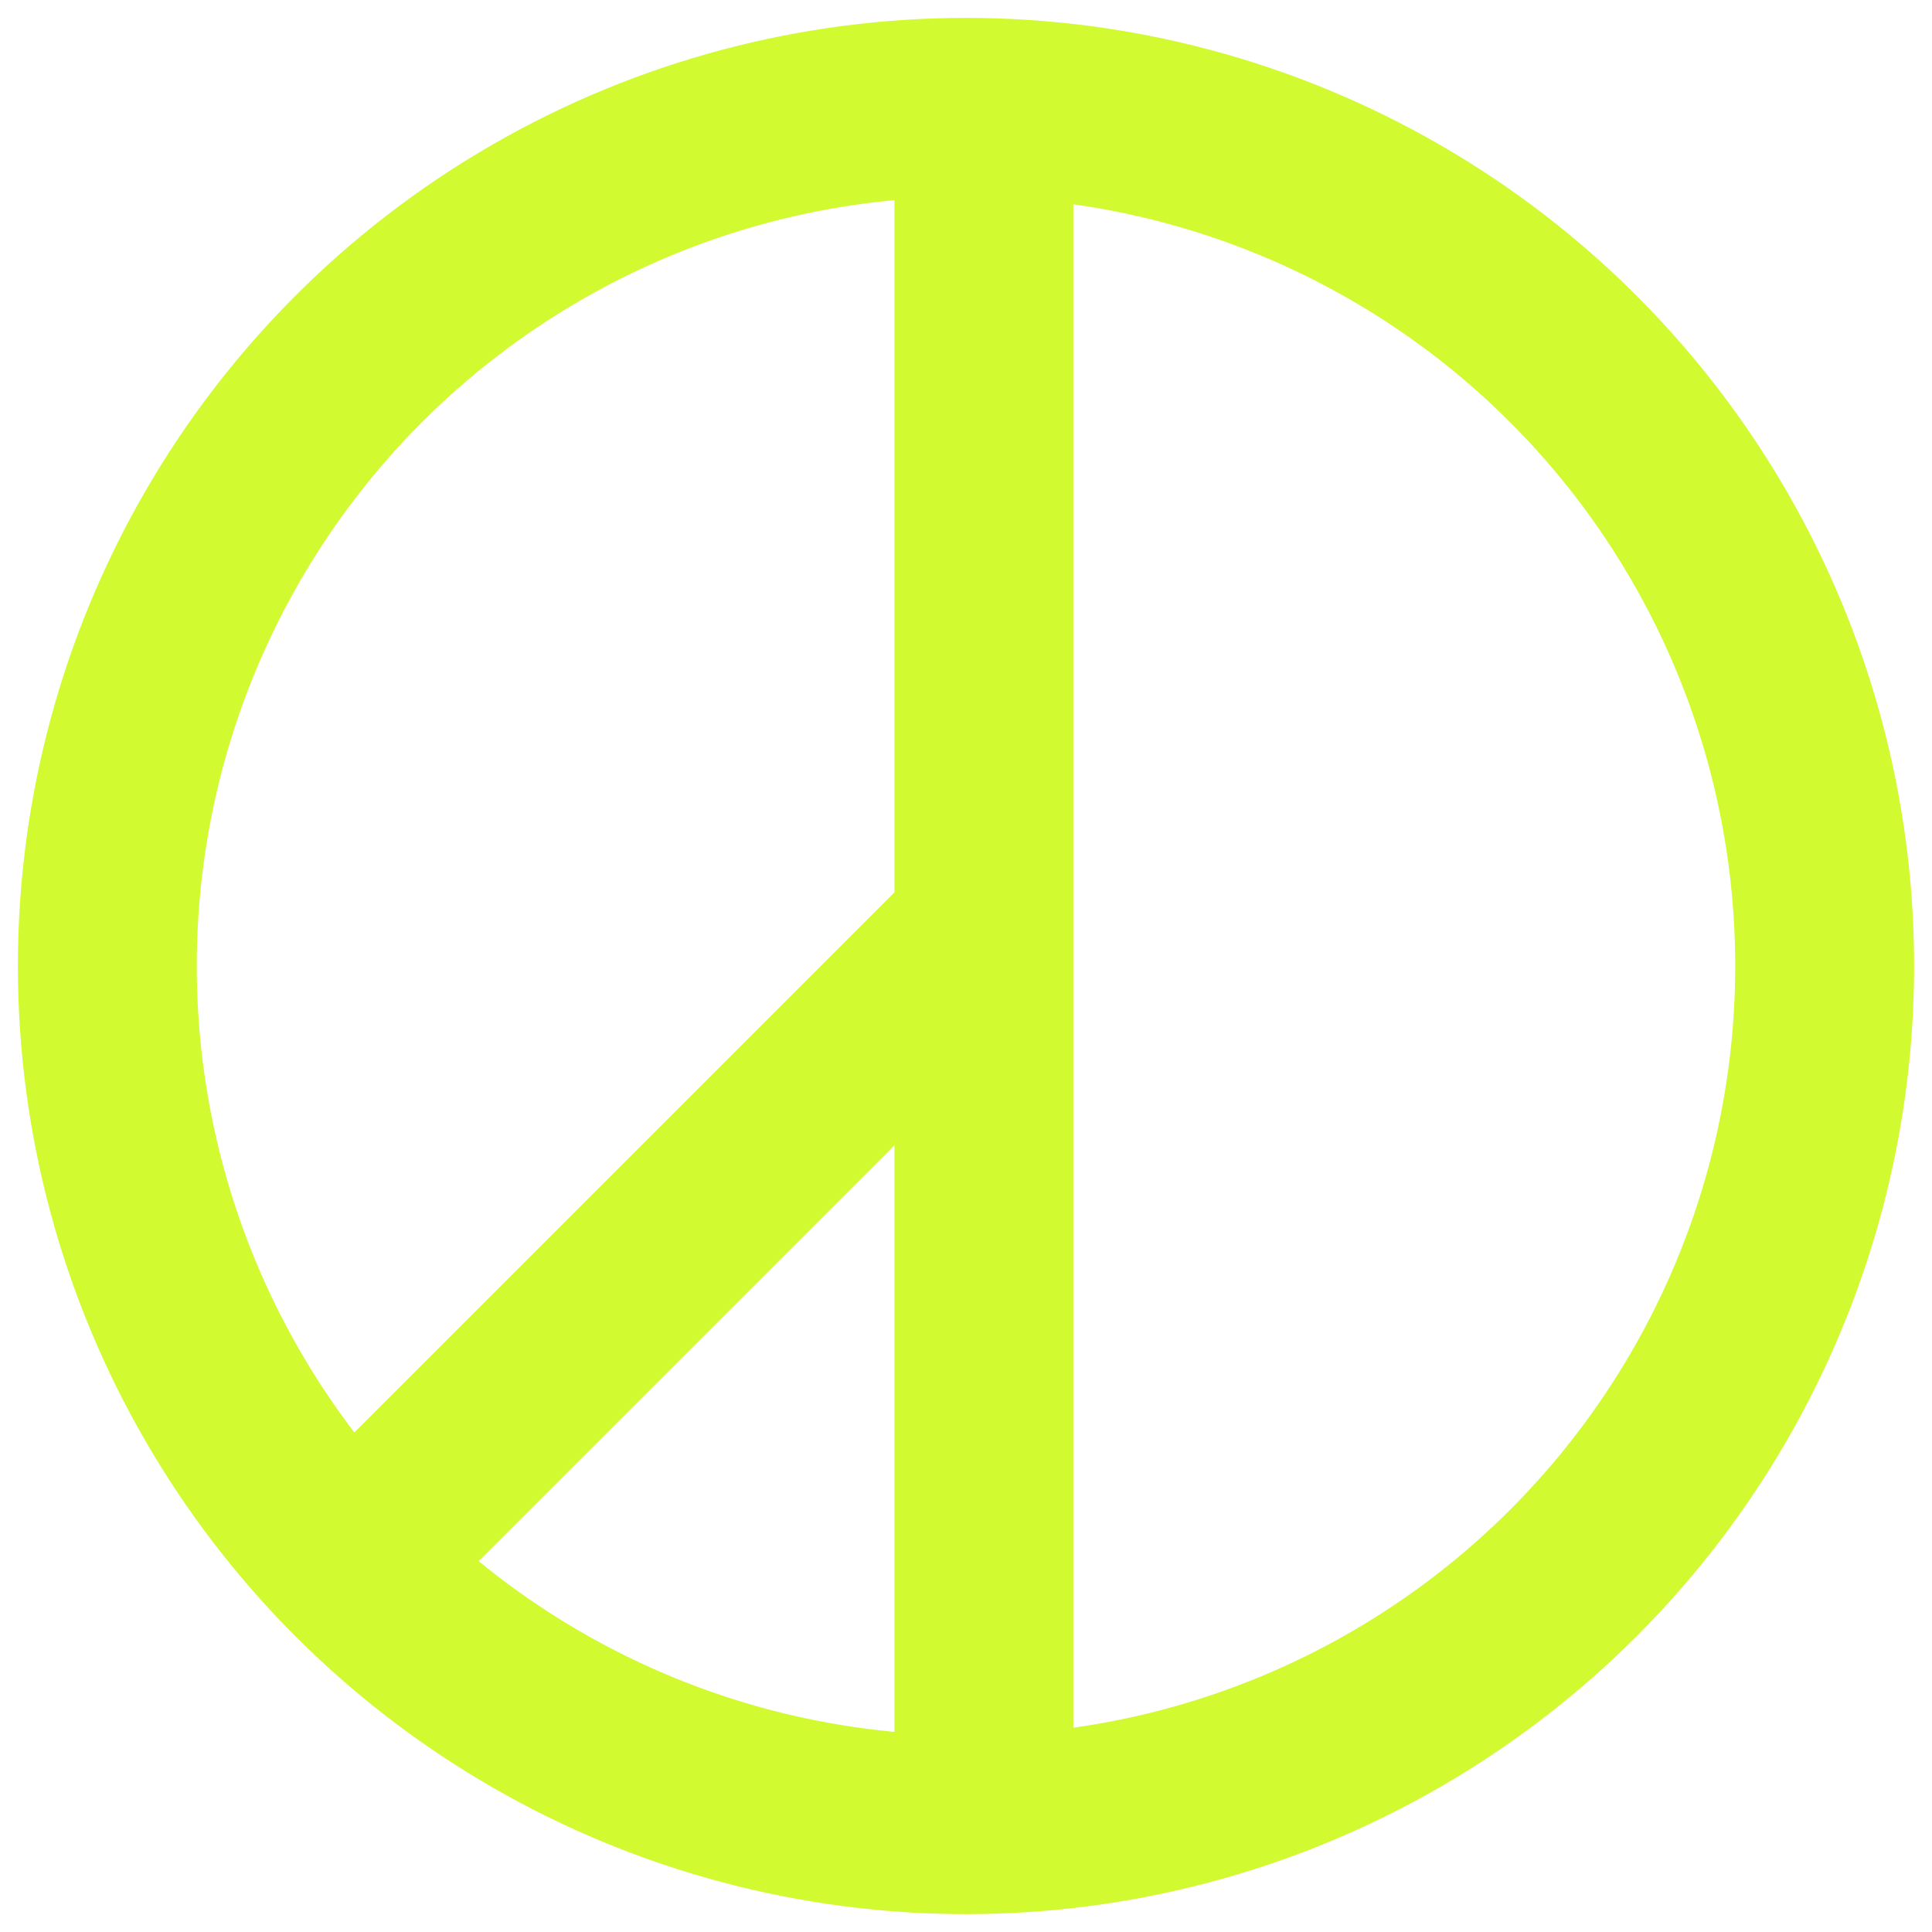 <svg width="54" height="54" viewBox="0 0 54 54" fill="none" xmlns="http://www.w3.org/2000/svg">
<circle cx="27" cy="27" r="24" stroke="#D1FA31" stroke-width="5"/>
<line x1="27.5" y1="3" x2="27.5" y2="51" stroke="#D1FA31" stroke-width="5"/>
<line x1="26.768" y1="26.709" x2="8.768" y2="44.709" stroke="#D1FA31" stroke-width="5"/>
</svg>
